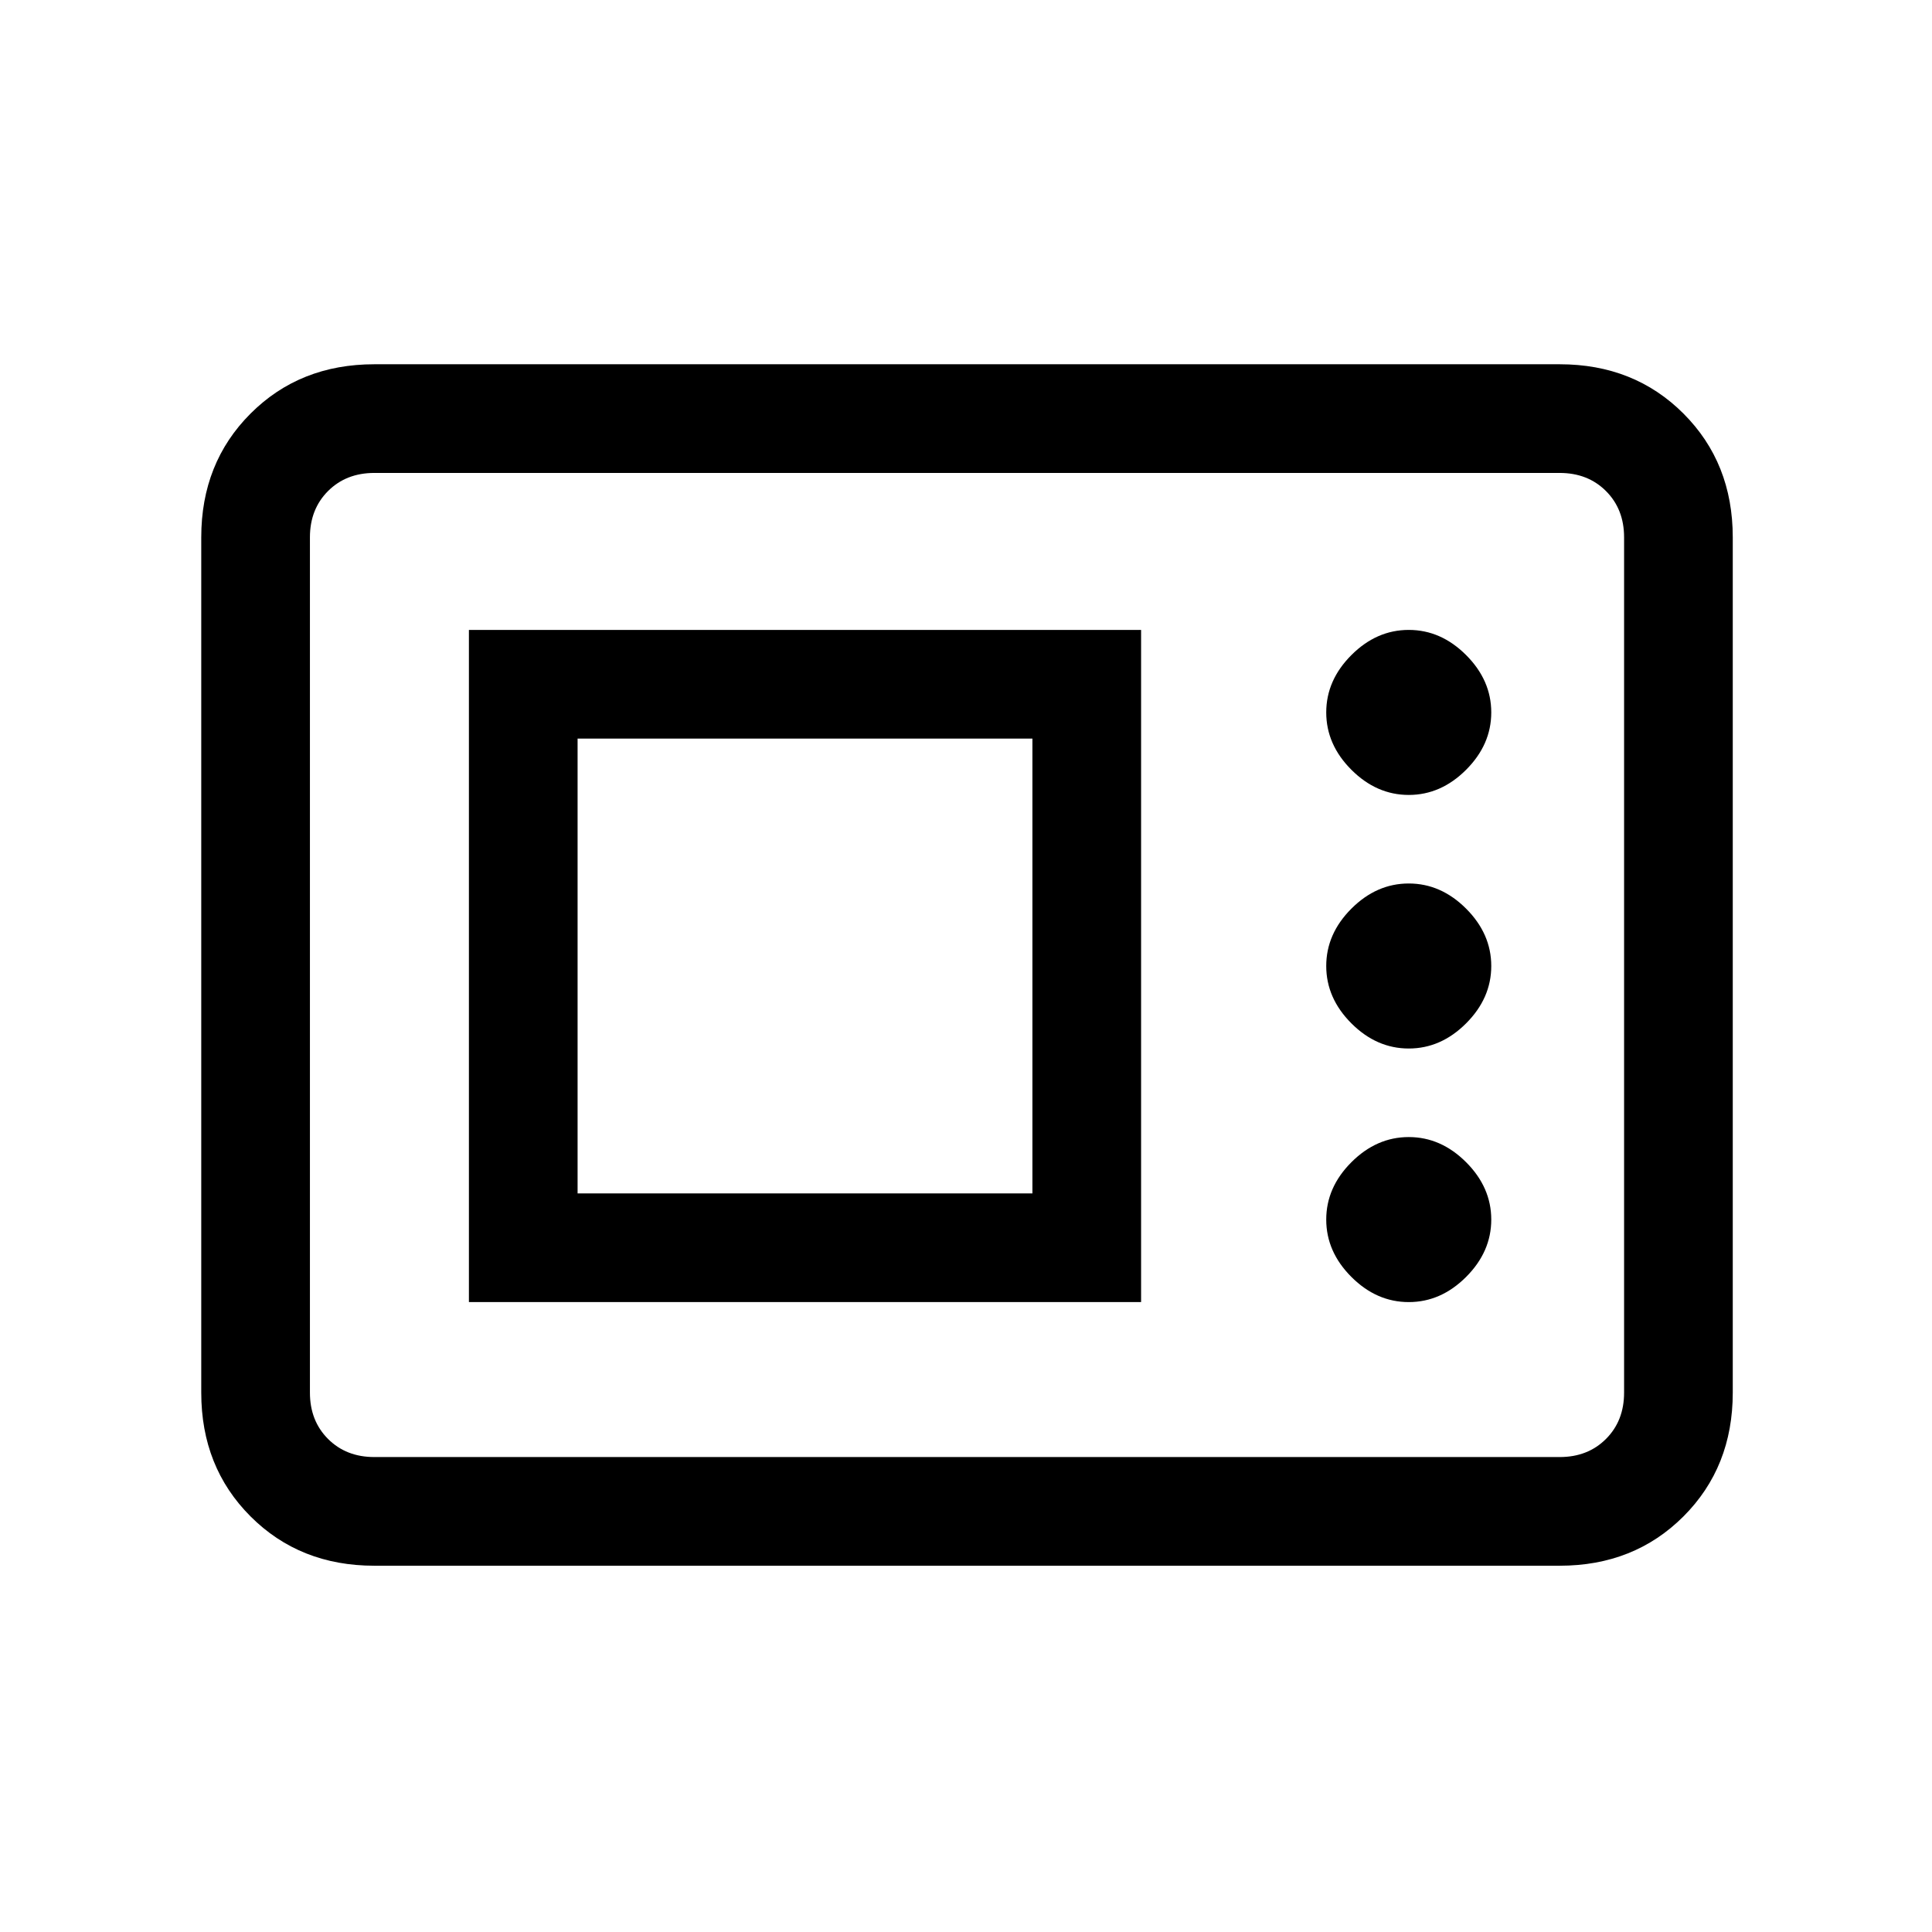 <svg xmlns="http://www.w3.org/2000/svg" height="24" viewBox="0 -960 960 960" width="24"><path d="M186-182q-37 0-61.5-24.5T100-268v-425q0-37 24.5-61.5T186-779h589q37 0 61.5 24.5T861-693v425q0 37-24.5 61.5T775-182H186Zm0-54h589q14 0 23-9t9-23v-425q0-14-9-23t-23-9H186q-14 0-23 9t-9 23v425q0 14 9 23t23 9Zm47-77h334v-334H233v334Zm467 0q16 0 28.5-12.5T741-354q0-16-12.5-28.5T700-395q-16 0-28.5 12.5T659-354q0 16 12.5 28.5T700-313Zm-413-54v-226h226v226H287Zm413-72q16 0 28.5-12.5T741-480q0-16-12.5-28.5T700-521q-16 0-28.5 12.5T659-480q0 16 12.5 28.5T700-439Zm0-126q16 0 28.5-12.5T741-606q0-16-12.5-28.5T700-647q-16 0-28.5 12.5T659-606q0 16 12.5 28.5T700-565ZM154-236v-489 489Z"/></svg>